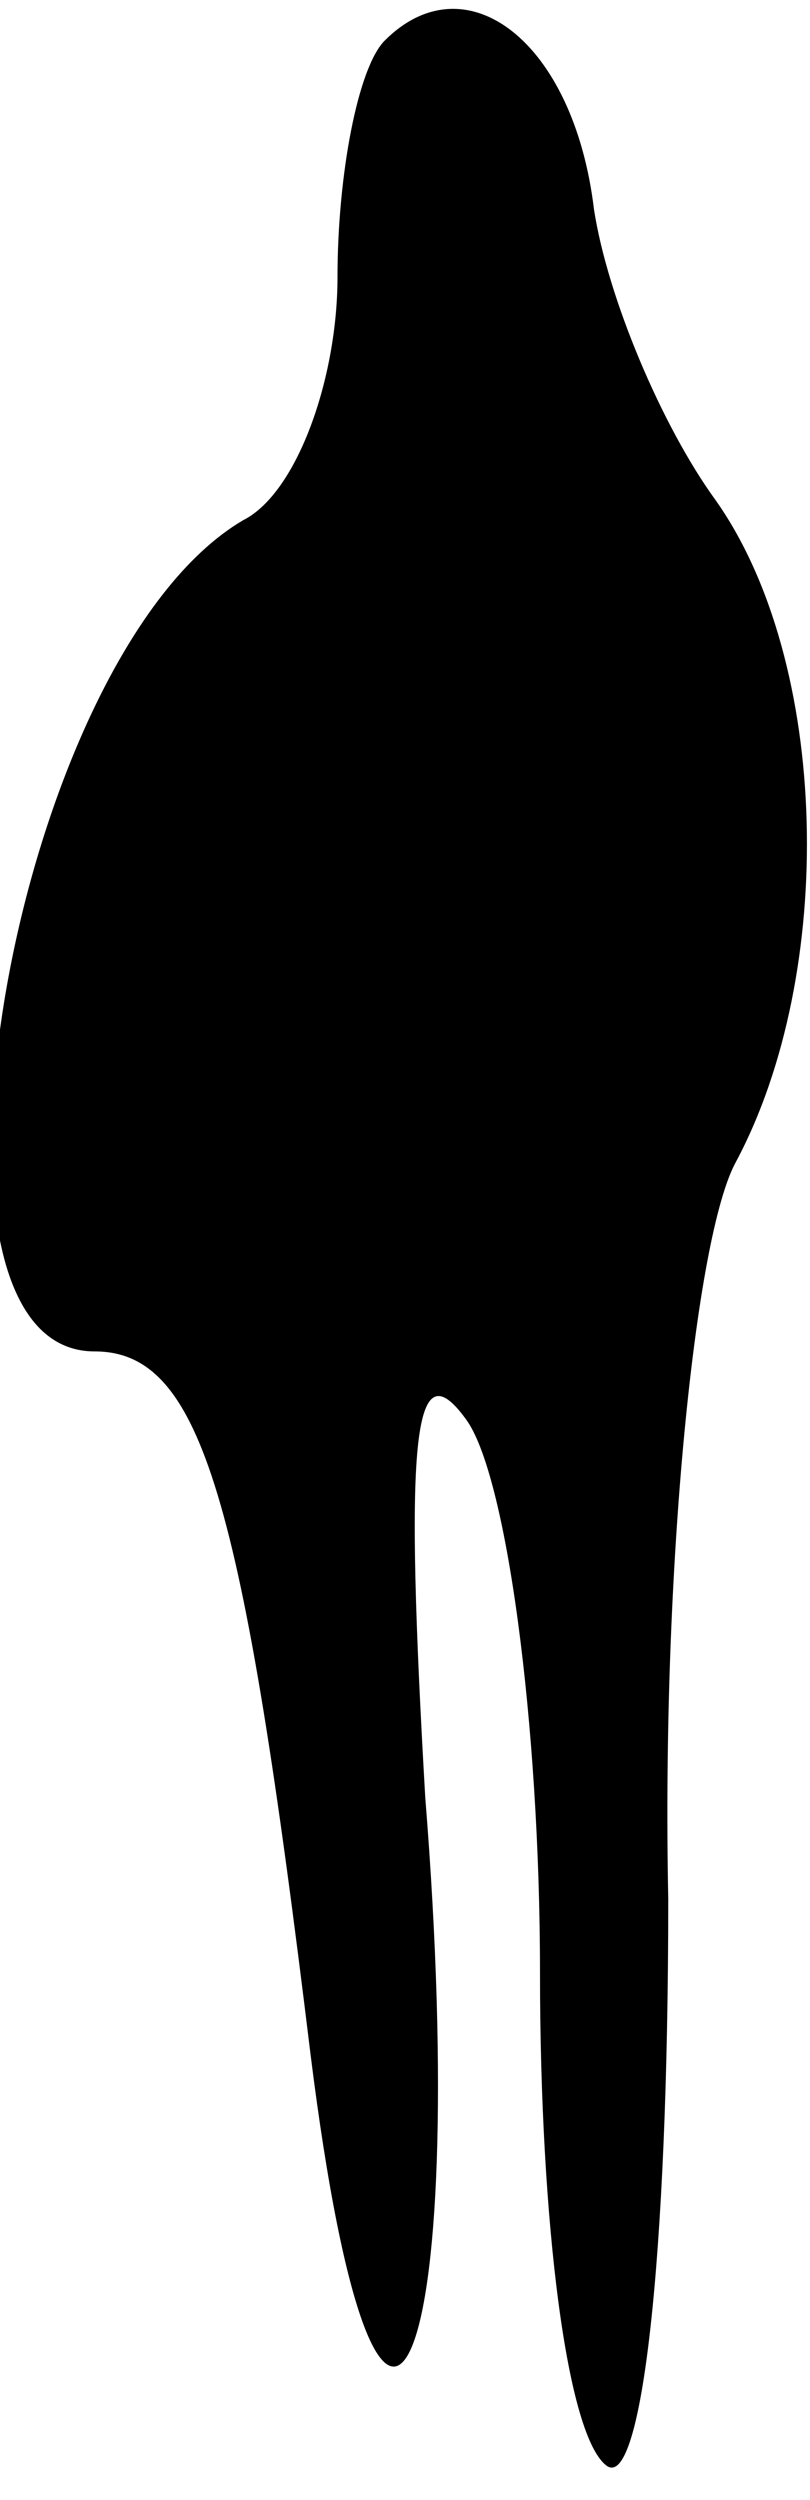 <?xml version="1.0" standalone="no"?>
<!DOCTYPE svg PUBLIC "-//W3C//DTD SVG 20010904//EN"
 "http://www.w3.org/TR/2001/REC-SVG-20010904/DTD/svg10.dtd">
<svg version="1.0" xmlns="http://www.w3.org/2000/svg"
 width="12pt" height="37pt" viewBox="0 0 12 37"
 preserveAspectRatio="xMidYMid meet">
<g transform="translate(0,37) scale(0.1,-0.1)"
fill="#000000" stroke="none">
<path fill="#000000" stroke="none" d="M57 364 c-4 -4 -7 -20 -7 -35 0 -15 -6
-32 -14 -36 -34 -20 -52 -123 -22 -123 16 0 22 -22 32 -104 10 -80 24 -49 17
38 -3 52 -2 67 6 56 6 -8 11 -45 11 -82 0 -37 4 -69 10 -73 5 -3 9 30 9 84 -1
49 4 98 10 109 15 28 14 74 -3 98 -8 11 -16 30 -18 43 -3 25 -19 37 -31 25z"/>
</g>
</svg>
